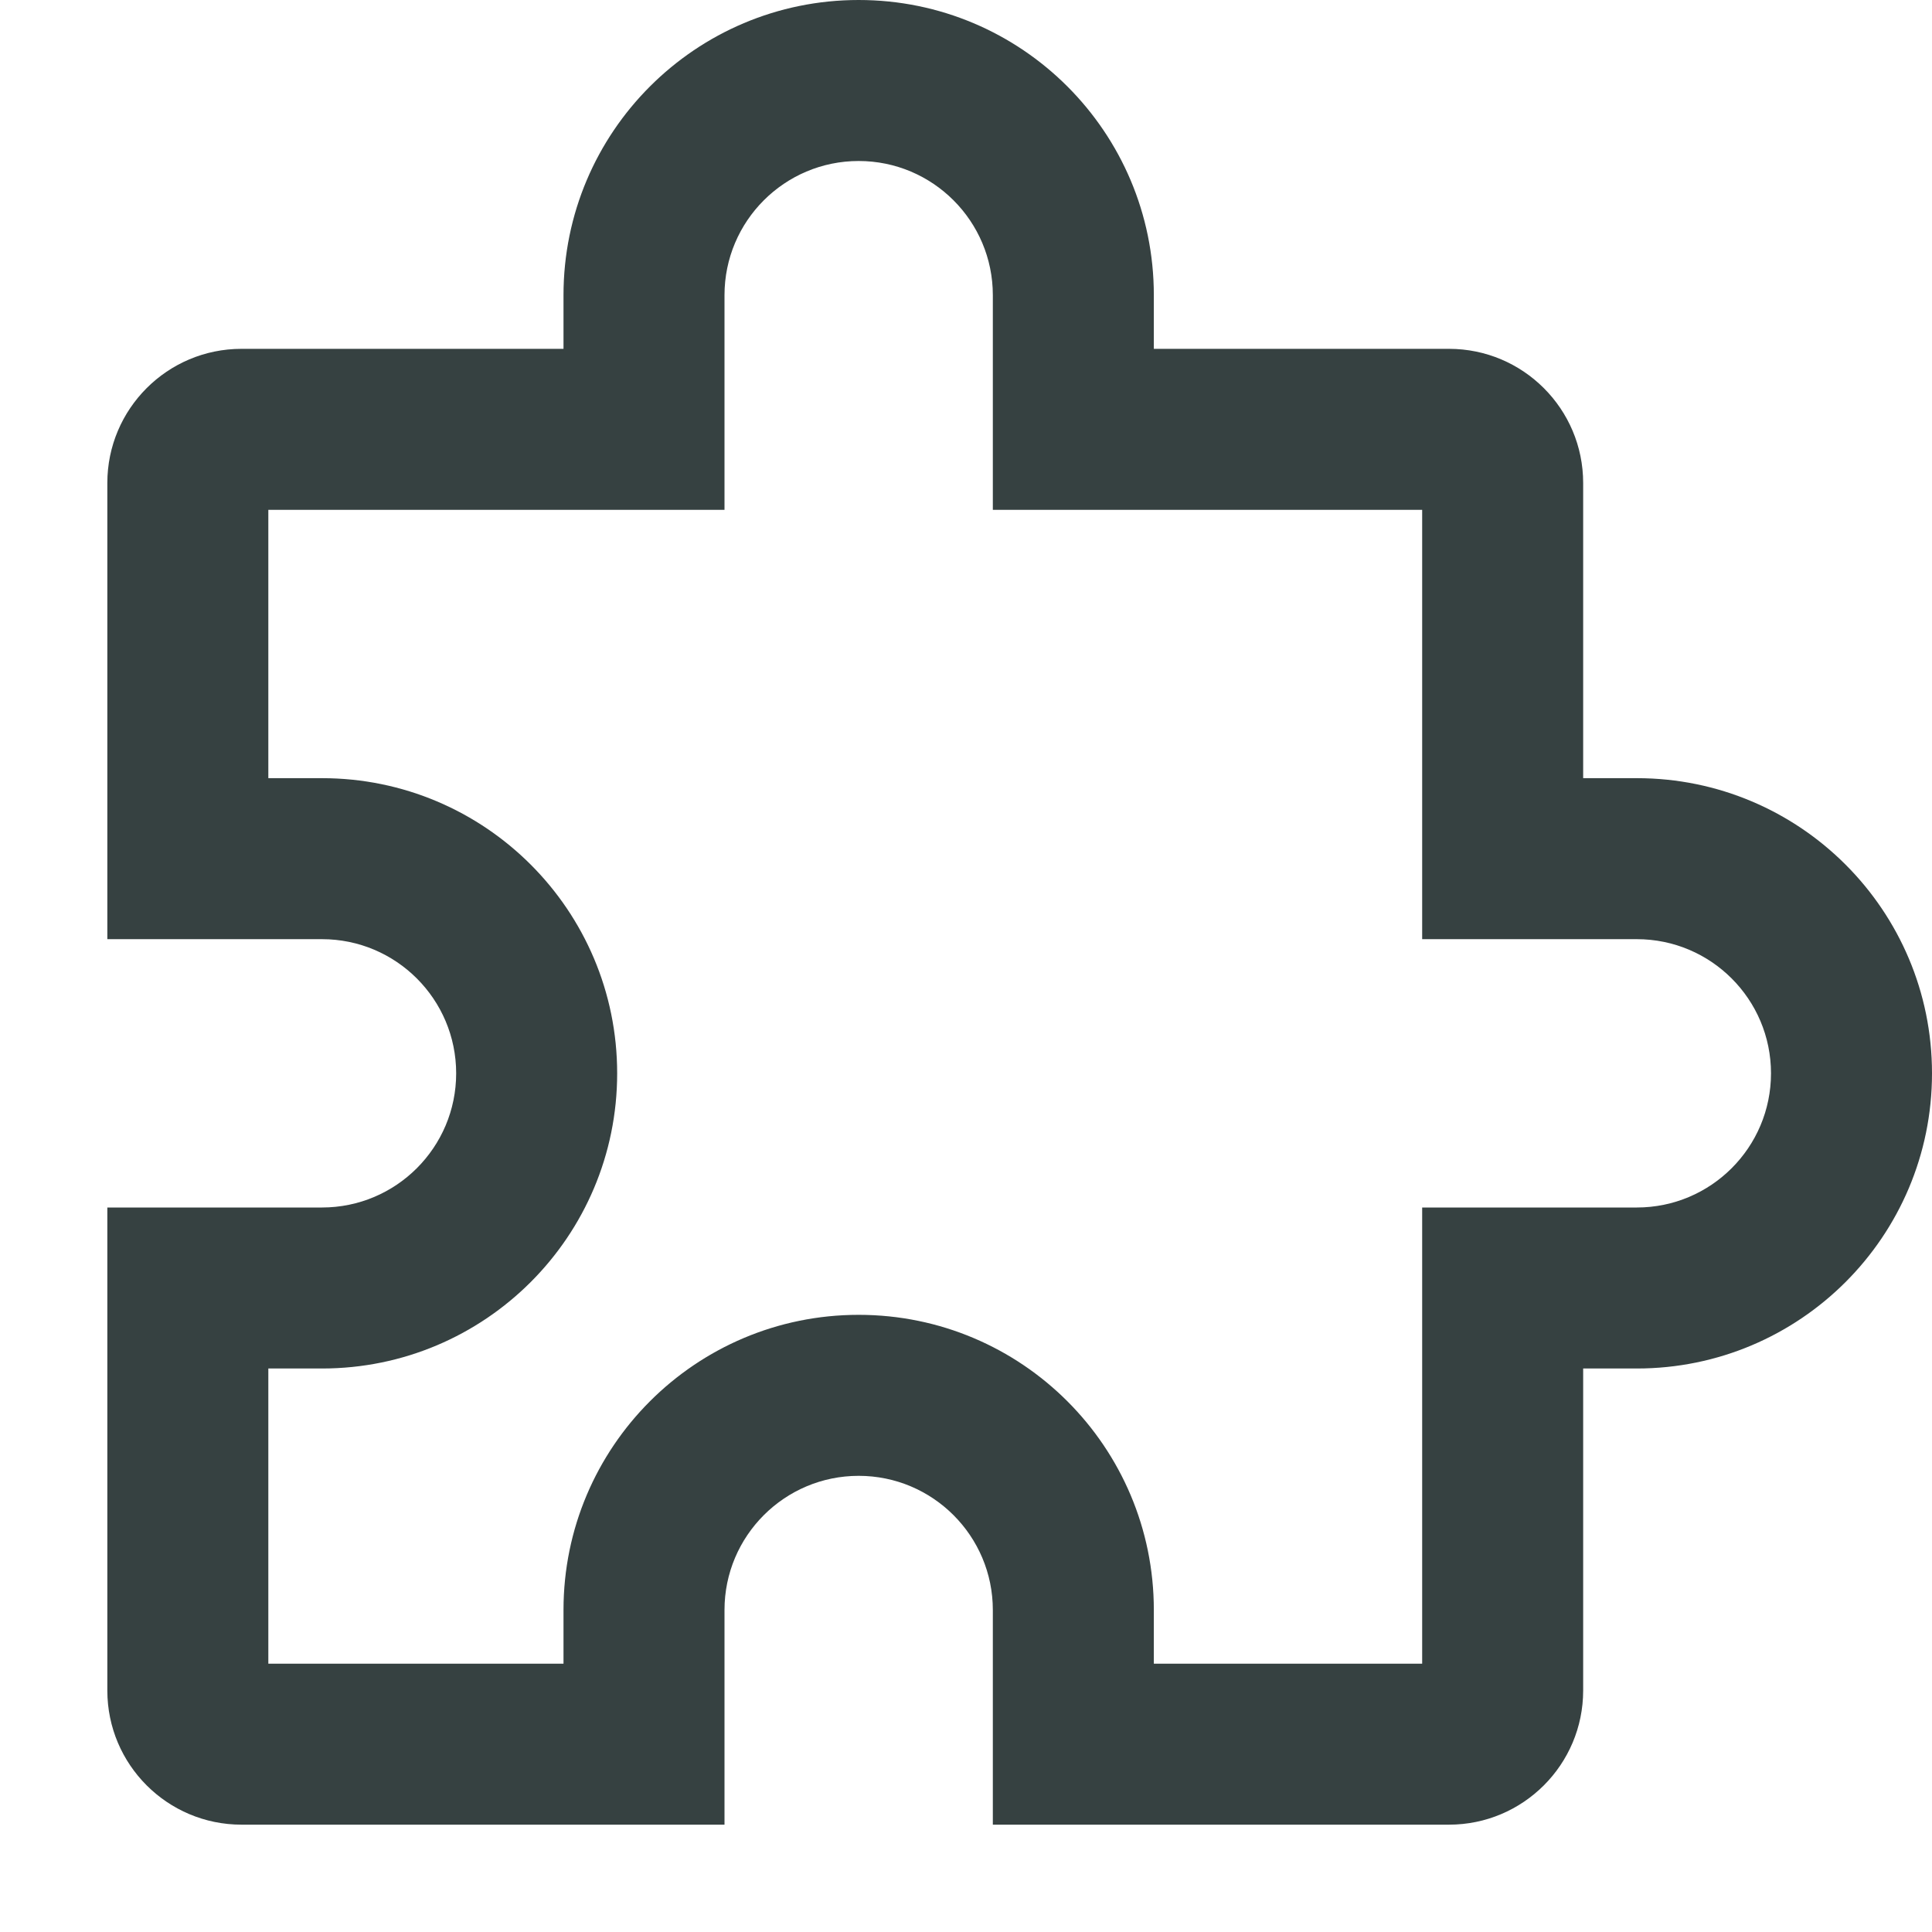 <svg width="18" height="18" viewBox="0 0 18 18" fill="none" xmlns="http://www.w3.org/2000/svg">
<path fill-rule="evenodd" clip-rule="evenodd" d="M8 1.5C7.31 1.5 6.75 2.06 6.75 2.75V4.75H2.5V7.25H3C4.519 7.25 5.75 8.481 5.75 10C5.75 11.519 4.519 12.75 3 12.75H2.5V15.5H5.25V15C5.25 13.481 6.481 12.25 8 12.25C9.519 12.25 10.75 13.481 10.75 15V15.5H13.25V11.25H15.25C15.94 11.25 16.5 10.69 16.5 10C16.5 9.31 15.94 8.75 15.25 8.75H13.25V4.75H9.25V2.75C9.25 2.06 8.69 1.5 8 1.5ZM5.25 2.75C5.25 1.231 6.481 0 8 0C9.519 0 10.75 1.231 10.75 2.75V3.25H13.5C14.19 3.25 14.75 3.81 14.75 4.5V7.25H15.25C16.769 7.25 18 8.481 18 10C18 11.519 16.769 12.75 15.25 12.75H14.75V15.75C14.75 16.44 14.19 17 13.5 17H9.25V15C9.25 14.31 8.69 13.75 8 13.75C7.31 13.75 6.75 14.31 6.75 15V17H2.25C1.56 17 1 16.44 1 15.75V11.25H3C3.69 11.25 4.25 10.69 4.25 10C4.25 9.31 3.69 8.75 3 8.75H1V4.5C1 3.81 1.56 3.25 2.25 3.25H5.25V2.75Z" fill="#364141"/>
</svg>

